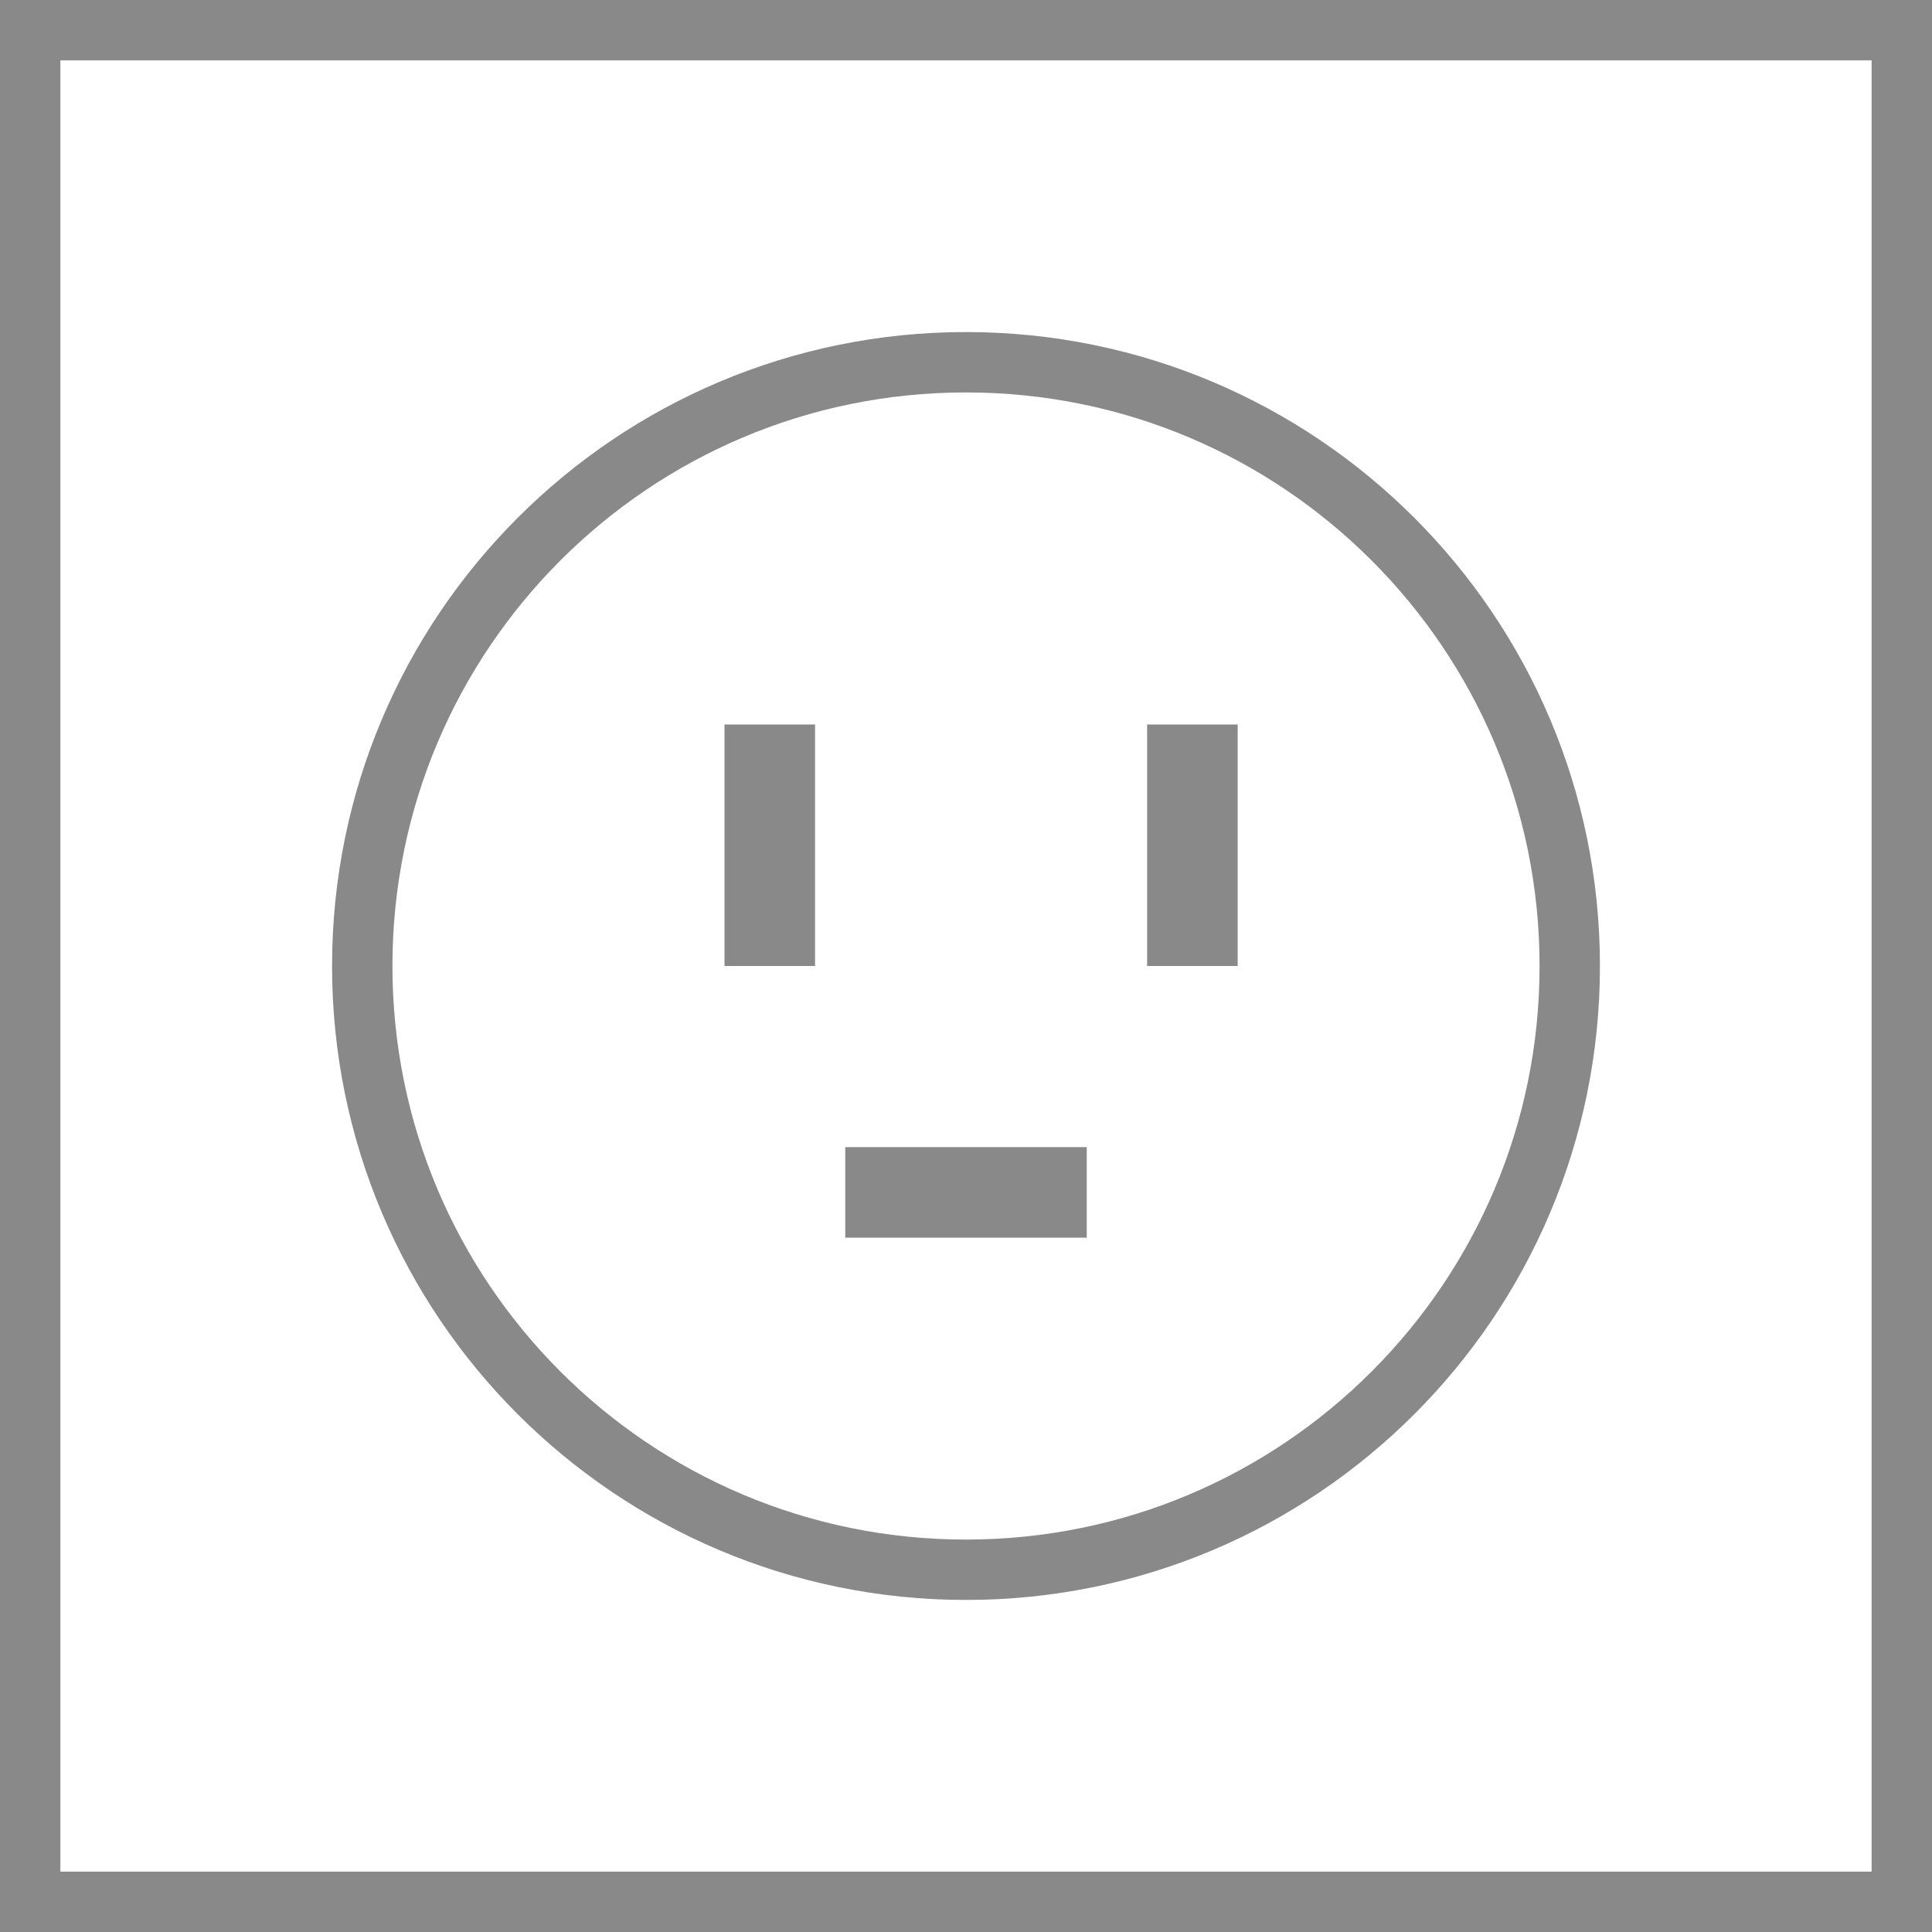 <svg xmlns="http://www.w3.org/2000/svg" width="32" height="32" viewBox="0 0 32 32">
    <g fill="none" fill-rule="evenodd" stroke="#898989">
        <path d="M0.5 0.5H31.5V31.5H0.5z"/>
        <path d="M16 26c5.523 0 10-4.477 10-10S21.523 6 16 6 6 10.477 6 16s4.477 10 10 10z"/>
        <path fill="#898989" fill-rule="nonzero" stroke-width=".5" d="M12.25 12.25H13.25V15.75H12.25zM19.25 12.25H20.25V15.75H19.25zM14.25 19.25H17.75V20.25H14.25z"/>
    </g>
</svg>
